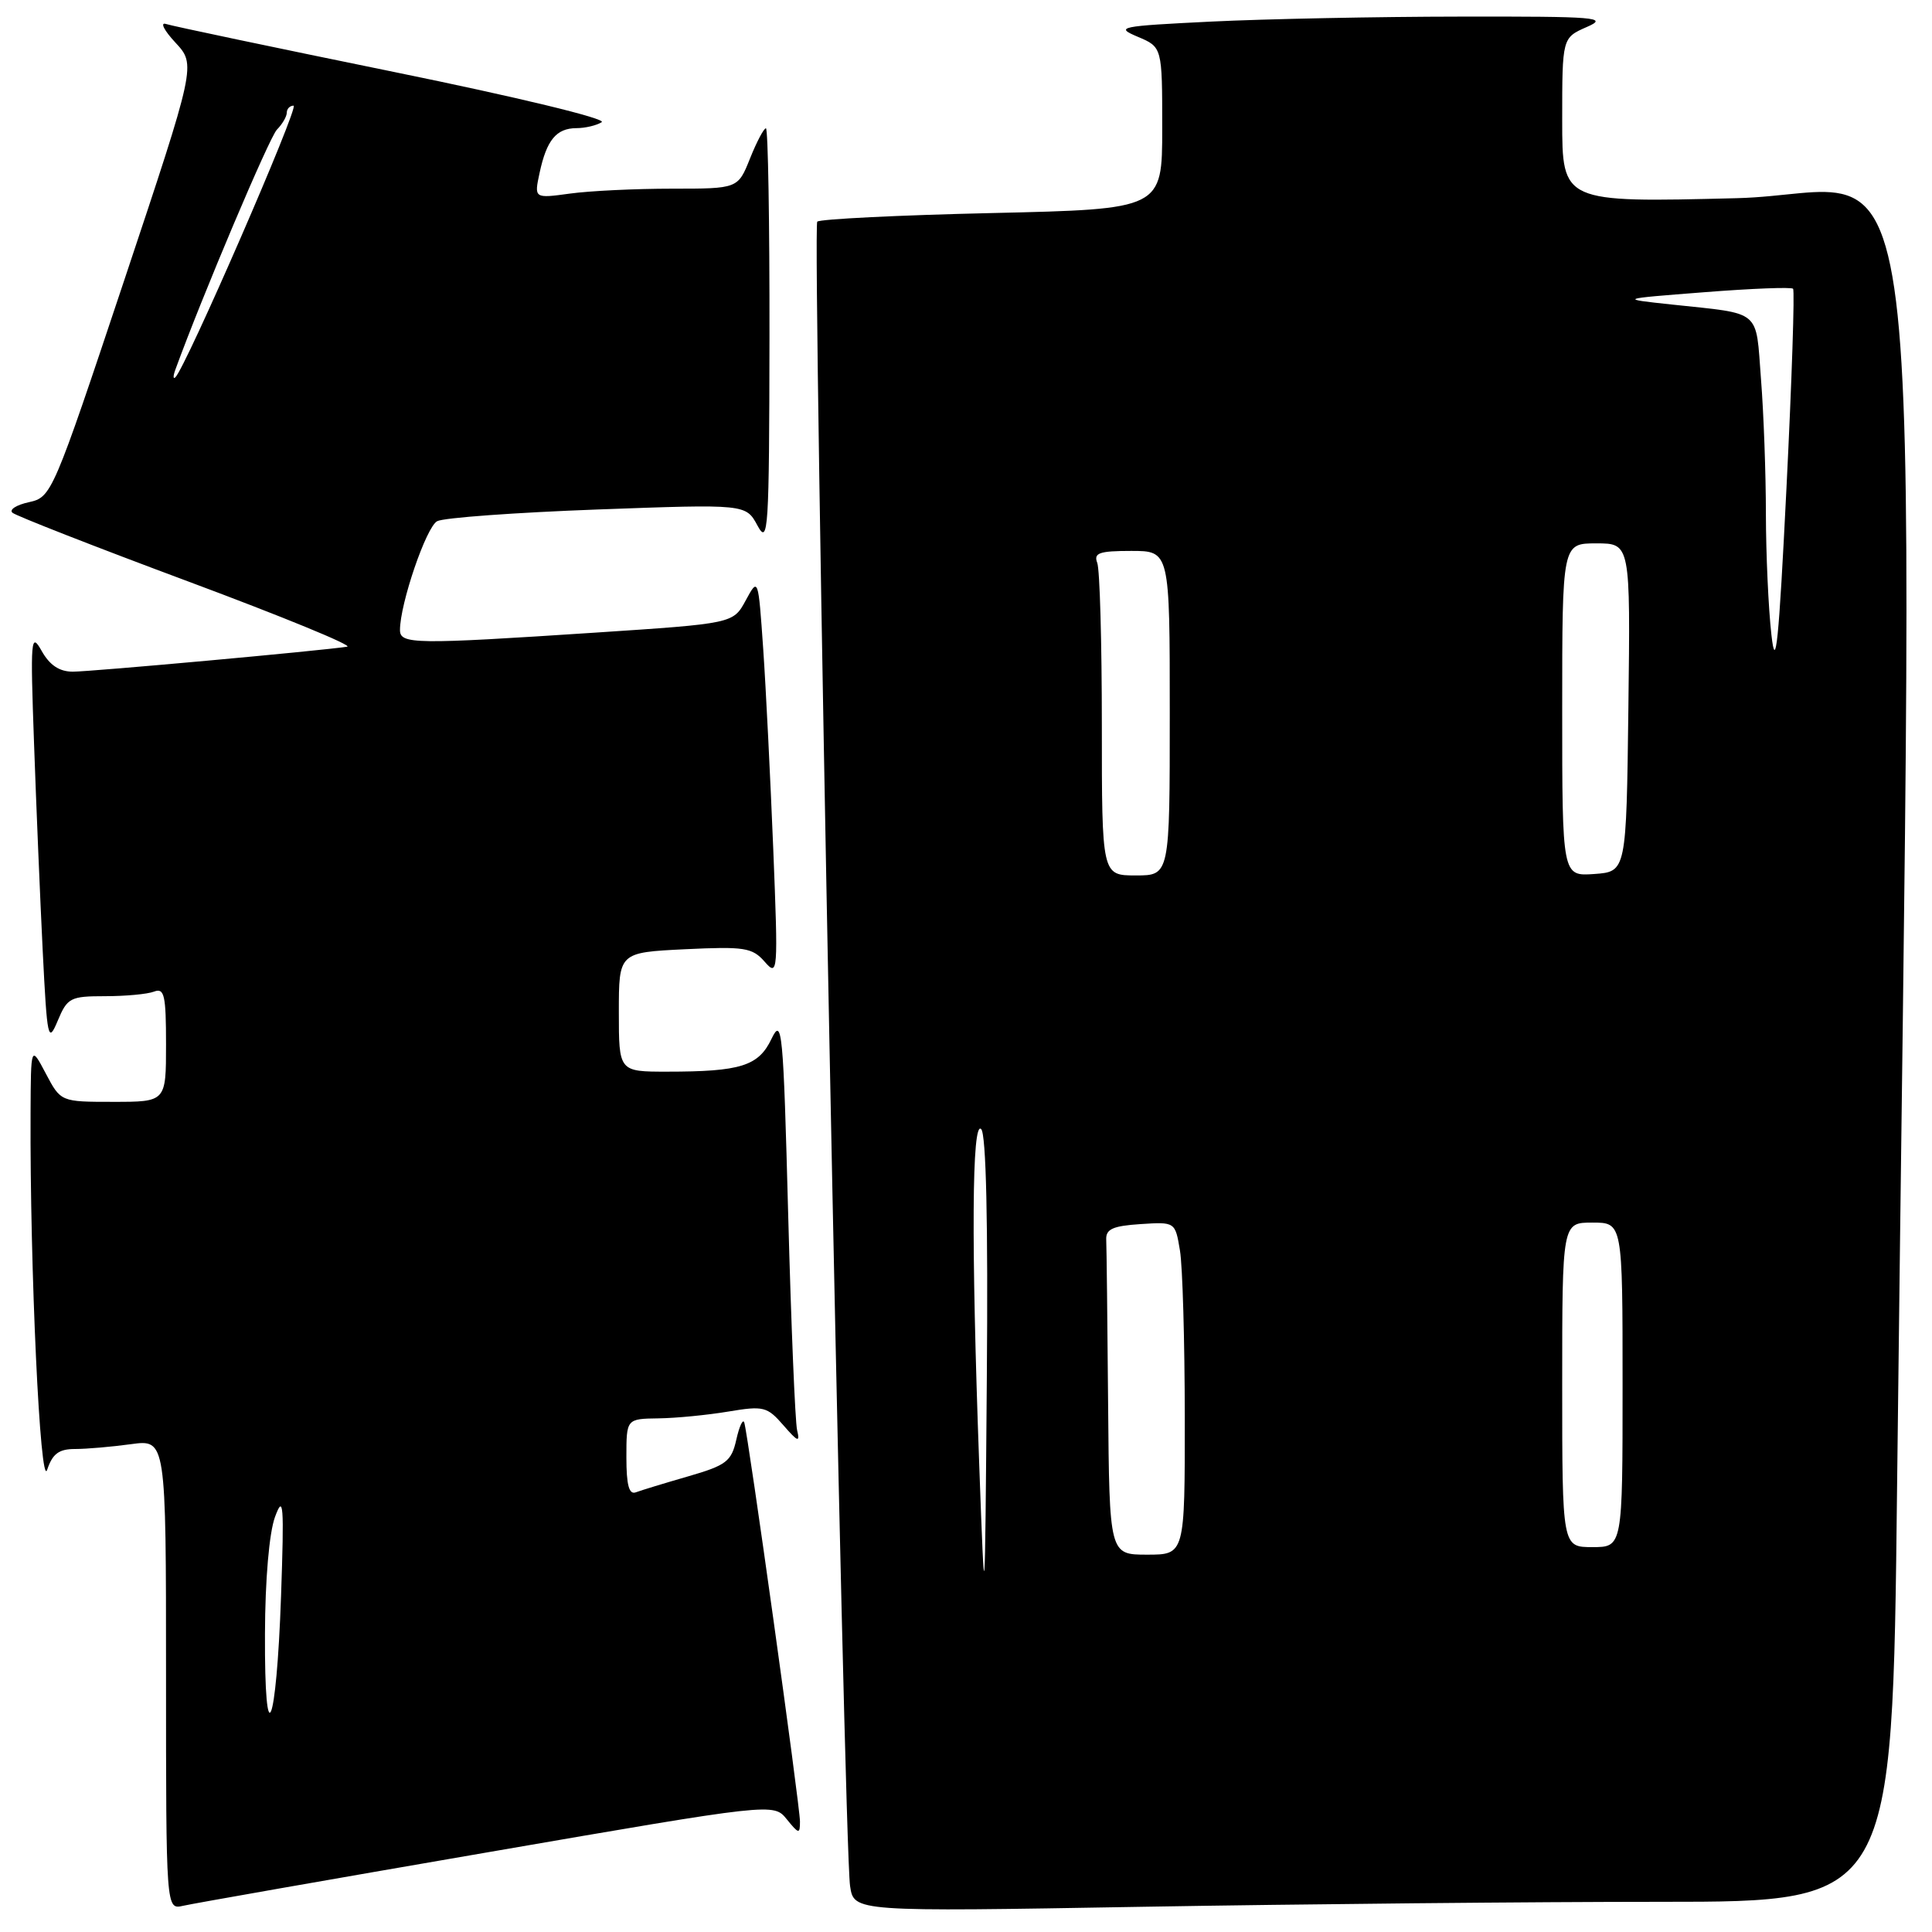<?xml version="1.0" encoding="UTF-8" standalone="no"?>
<!DOCTYPE svg PUBLIC "-//W3C//DTD SVG 1.1//EN" "http://www.w3.org/Graphics/SVG/1.1/DTD/svg11.dtd" >
<svg xmlns="http://www.w3.org/2000/svg" xmlns:xlink="http://www.w3.org/1999/xlink" version="1.1" viewBox="0 0 256 256">
 <g >
 <path fill="currentColor"
d=" M 64.50 245.46 C 102.50 238.90 102.50 238.90 104.25 241.06 C 105.85 243.03 106.00 243.06 106.00 241.36 C 106.00 239.28 99.13 190.07 98.62 188.50 C 98.45 187.95 97.97 188.96 97.57 190.74 C 96.92 193.65 96.25 194.16 91.17 195.63 C 88.05 196.53 84.94 197.48 84.25 197.74 C 83.35 198.08 83.00 196.78 83.00 193.11 C 83.00 188.00 83.00 188.00 87.25 187.94 C 89.59 187.91 93.75 187.50 96.50 187.04 C 101.17 186.26 101.65 186.38 103.80 188.85 C 105.73 191.07 106.02 191.18 105.62 189.50 C 105.36 188.40 104.83 175.57 104.44 161.00 C 103.79 136.41 103.63 134.73 102.23 137.65 C 100.51 141.26 98.15 142.00 88.38 142.00 C 82.00 142.00 82.00 142.00 82.00 134.10 C 82.00 126.21 82.00 126.21 90.75 125.78 C 98.64 125.40 99.68 125.56 101.32 127.43 C 103.08 129.44 103.12 129.00 102.46 112.50 C 102.08 103.15 101.49 91.22 101.13 86.00 C 100.47 76.50 100.47 76.50 98.81 79.56 C 97.15 82.62 97.15 82.62 78.82 83.83 C 54.94 85.40 53.00 85.38 53.00 83.48 C 53.00 80.00 56.48 69.81 57.93 69.06 C 58.79 68.60 68.35 67.91 79.16 67.51 C 98.83 66.79 98.83 66.79 100.37 69.64 C 101.80 72.28 101.92 70.37 101.96 44.75 C 101.98 29.49 101.77 17.00 101.49 17.00 C 101.21 17.00 100.26 18.80 99.38 21.00 C 97.78 25.00 97.78 25.00 89.03 25.00 C 84.22 25.00 78.14 25.29 75.53 25.65 C 70.77 26.30 70.77 26.30 71.50 22.90 C 72.43 18.56 73.71 17.00 76.37 16.98 C 77.54 16.98 79.05 16.62 79.73 16.19 C 80.43 15.74 68.54 12.87 52.23 9.54 C 36.43 6.31 22.82 3.45 22.00 3.18 C 21.18 2.91 21.73 4.02 23.24 5.64 C 25.98 8.59 25.98 8.59 16.43 37.23 C 7.00 65.49 6.83 65.88 3.84 66.54 C 2.17 66.90 1.18 67.54 1.65 67.94 C 2.12 68.35 12.62 72.46 25.00 77.07 C 37.38 81.68 46.83 85.56 46.00 85.69 C 42.64 86.22 12.06 89.00 9.65 89.00 C 7.87 89.00 6.58 88.14 5.52 86.25 C 4.09 83.70 4.01 84.61 4.51 98.50 C 4.80 106.75 5.32 119.12 5.66 126.00 C 6.25 137.74 6.37 138.30 7.65 135.25 C 8.92 132.21 9.32 132.00 13.92 132.00 C 16.62 132.00 19.55 131.73 20.42 131.39 C 21.78 130.87 22.00 131.87 22.00 138.39 C 22.00 146.00 22.00 146.00 15.02 146.00 C 8.05 146.00 8.05 146.00 6.07 142.25 C 4.09 138.50 4.09 138.50 4.05 147.50 C 3.95 167.96 5.33 197.51 6.25 194.75 C 6.96 192.63 7.80 192.00 9.94 192.00 C 11.47 192.00 14.81 191.71 17.36 191.36 C 22.00 190.73 22.00 190.73 22.00 221.88 C 22.00 253.04 22.00 253.04 24.25 252.53 C 25.49 252.24 43.60 249.06 64.50 245.46 Z  M 220.13 252.00 C 250.76 252.00 250.76 252.00 251.37 197.25 C 253.53 6.30 255.93 25.62 230.12 26.26 C 207.00 26.84 207.00 26.84 207.00 15.92 C 207.00 5.01 207.00 5.01 210.25 3.58 C 213.20 2.30 211.63 2.17 193.50 2.20 C 182.50 2.21 167.65 2.51 160.50 2.86 C 148.29 3.46 147.70 3.58 150.75 4.87 C 154.00 6.24 154.00 6.24 154.00 16.98 C 154.00 27.71 154.00 27.71 131.46 28.23 C 119.06 28.51 108.64 29.03 108.29 29.37 C 107.60 30.07 111.82 244.49 112.64 249.91 C 113.15 253.32 113.15 253.32 151.33 252.66 C 172.32 252.30 203.28 252.00 220.13 252.00 Z  M 35.11 216.50 C 35.13 209.32 35.67 203.10 36.44 201.00 C 37.56 197.95 37.66 199.30 37.24 211.50 C 36.62 229.13 35.04 232.84 35.11 216.50 Z  M 23.23 49.00 C 26.79 39.22 35.69 18.20 36.69 17.18 C 37.41 16.45 38.00 15.44 38.00 14.93 C 38.00 14.42 38.41 14.00 38.90 14.00 C 39.71 14.00 24.57 48.79 23.23 50.00 C 22.93 50.27 22.93 49.83 23.23 49.00 Z  M 129.75 194.00 C 128.68 164.67 128.78 148.38 130.01 149.61 C 130.67 150.27 130.93 161.95 130.76 182.56 C 130.50 214.50 130.50 214.50 129.75 194.00 Z  M 146.83 186.00 C 146.74 175.00 146.63 165.21 146.58 164.25 C 146.52 162.86 147.46 162.44 151.11 162.20 C 155.72 161.90 155.72 161.90 156.35 165.70 C 156.70 167.79 156.98 177.71 156.99 187.75 C 157.00 206.00 157.00 206.00 152.00 206.00 C 147.00 206.00 147.00 206.00 146.83 186.00 Z  M 207.00 183.50 C 207.00 162.00 207.00 162.00 211.00 162.00 C 215.00 162.00 215.00 162.00 215.00 183.50 C 215.00 205.00 215.00 205.00 211.00 205.00 C 207.00 205.00 207.00 205.00 207.00 183.50 Z  M 146.00 96.08 C 146.00 85.13 145.73 75.45 145.39 74.58 C 144.89 73.27 145.65 73.00 149.89 73.00 C 155.00 73.00 155.00 73.00 155.00 94.50 C 155.00 116.00 155.00 116.00 150.50 116.00 C 146.00 116.00 146.00 116.00 146.00 96.08 Z  M 207.00 94.06 C 207.00 72.00 207.00 72.00 211.52 72.00 C 216.04 72.00 216.04 72.00 215.77 93.75 C 215.50 115.50 215.50 115.50 211.25 115.81 C 207.00 116.11 207.00 116.11 207.00 94.06 Z  M 234.72 84.10 C 234.32 80.59 234.00 73.39 233.99 68.10 C 233.99 62.82 233.70 54.78 233.34 50.23 C 232.62 40.87 233.55 41.64 221.50 40.35 C 214.50 39.60 214.50 39.60 225.83 38.72 C 232.07 38.23 237.36 38.02 237.59 38.26 C 237.82 38.49 237.43 50.34 236.72 64.59 C 235.69 85.28 235.29 89.21 234.72 84.10 Z "/>
</g>
</svg>